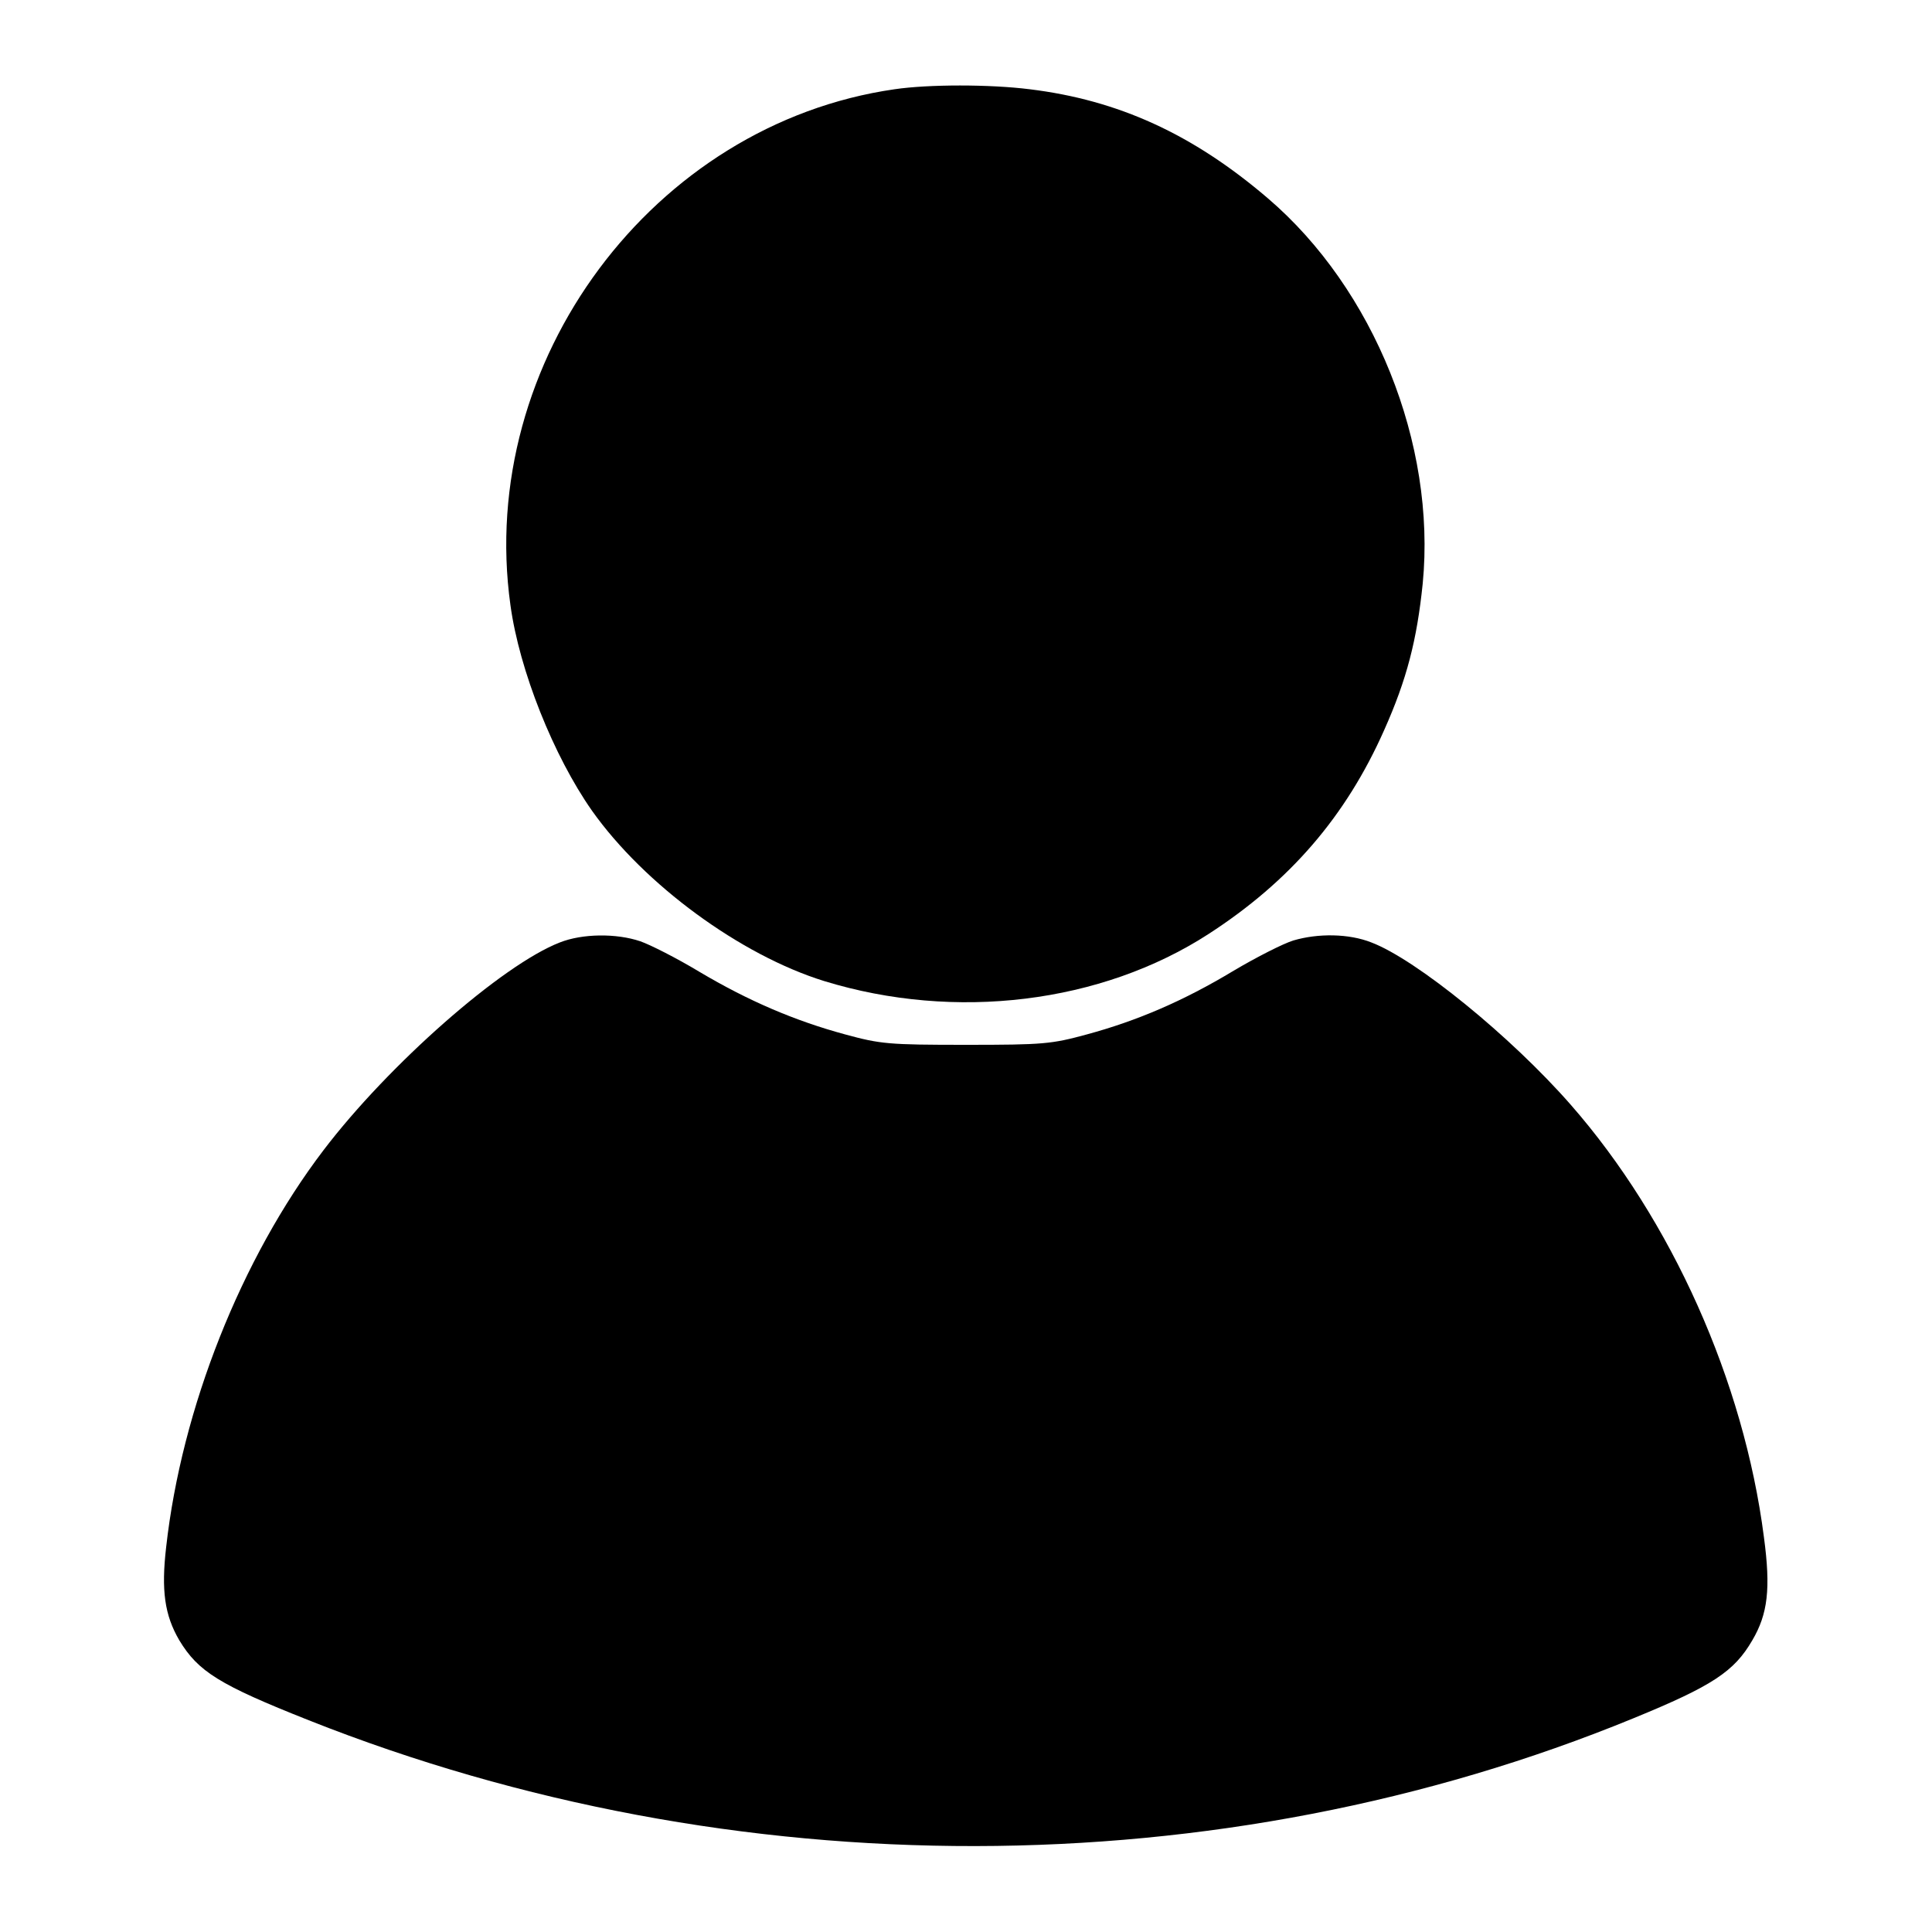 <svg version="1.0" xmlns="http://www.w3.org/2000/svg" width="666.667" height="666.667" viewBox="0 0 500 500"><path d="M231.5 23.1c-62.5 9-108.2 70.4-99.4 133.5 2.3 16.9 11.2 39.1 21.1 53.2 13.6 19.2 38.5 37.4 60.1 44.1 33.9 10.4 71.7 5.8 99.5-12.2 21-13.6 35.5-30.4 45.4-52.7 5.9-13.2 8.5-23.4 10-38 3.5-36.1-12.6-76.2-40.1-99.7-19.4-16.6-38.7-25.4-61.6-28.2-10.3-1.3-26.2-1.3-35 0z"/><path d="M144.9 243.9c-15 5.8-44.4 31.7-61.2 53.8-21.3 28-36.7 66.8-40.7 102.7-1.3 11.2-.4 17.6 3.4 24.1 4.9 8.1 10.3 11.5 33.5 20.7 109.9 43.6 235.9 43.4 342.8-.5 20.5-8.4 26.1-12.1 30.8-20.2 4-6.8 4.8-13.3 3-26.7-5.2-40.4-23.9-82.1-50-111.9-15.5-17.7-40-37.6-51.6-42-5.8-2.3-13.8-2.4-20.2-.5-2.6.8-9.5 4.3-15.4 7.8-13.1 7.9-25.1 13-38 16.5-9.2 2.5-11.2 2.7-31.3 2.7s-22.1-.2-31.3-2.7c-12.9-3.5-24.9-8.6-37.7-16.2-5.8-3.5-12.7-7-15.3-7.9-6.2-2.1-15-2-20.8.3z"/></svg>